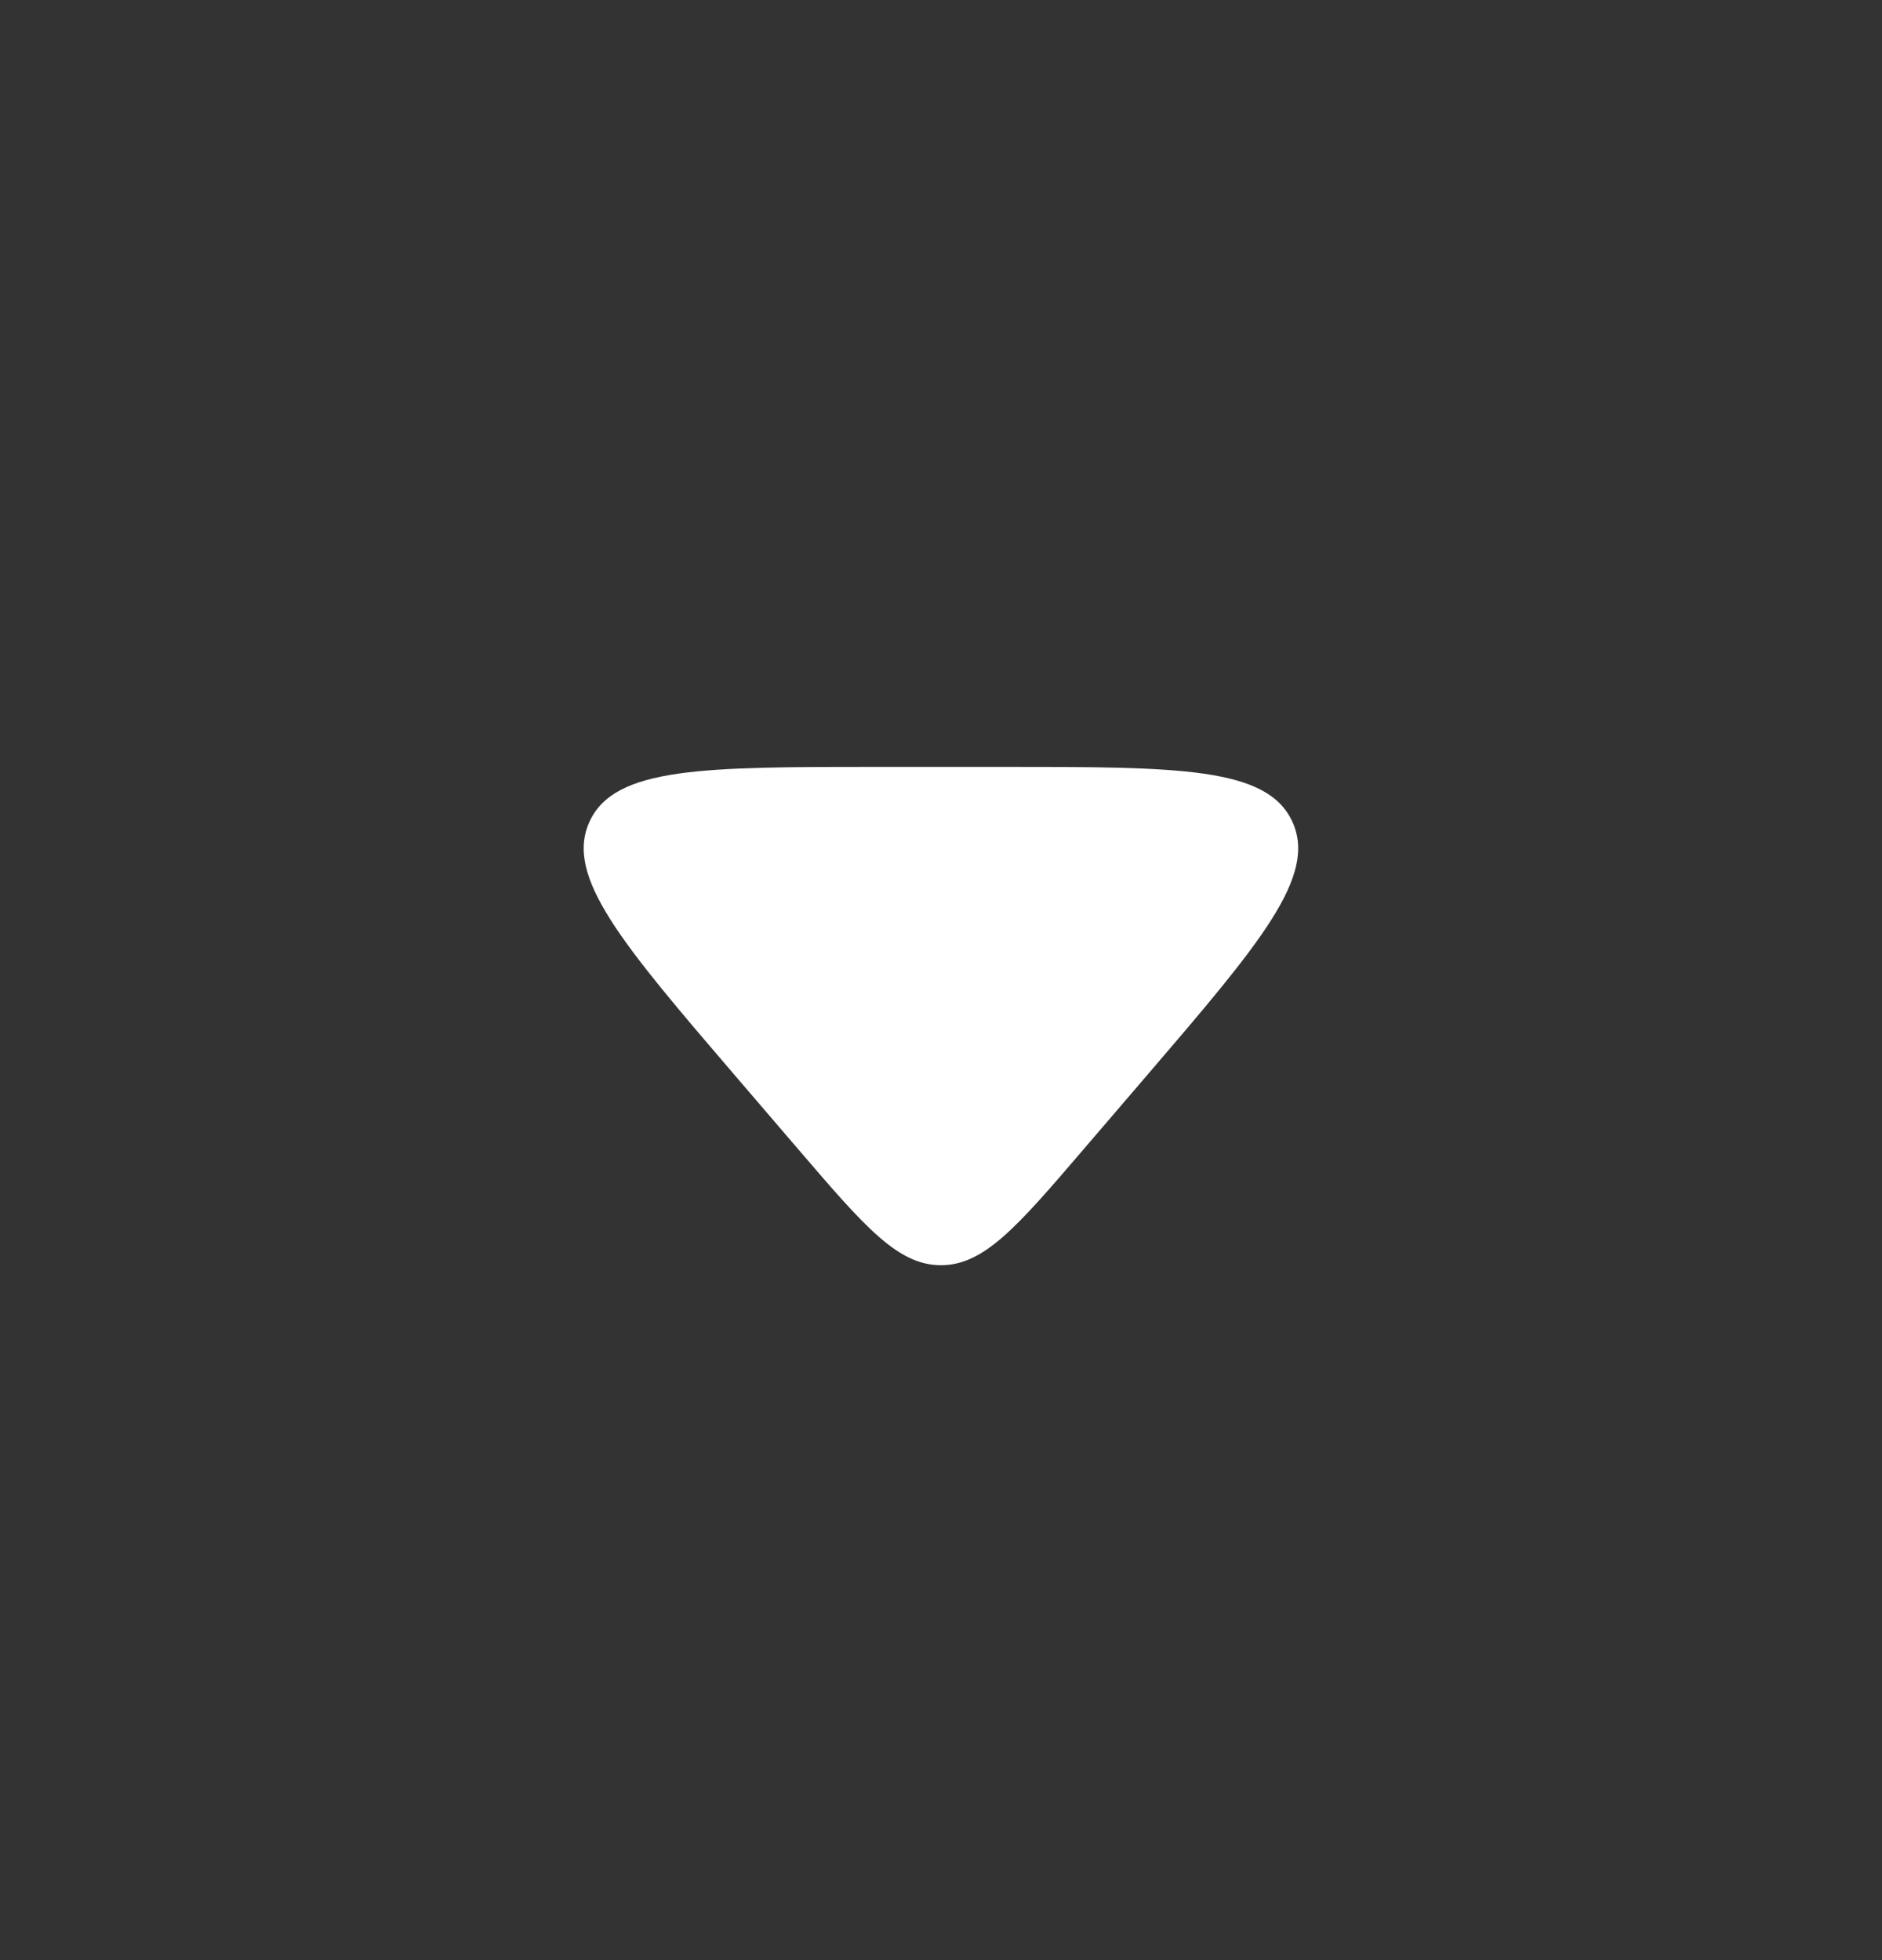 <svg width="24" height="25" viewBox="0 0 24 25" fill="none" xmlns="http://www.w3.org/2000/svg">
<rect x="0" y="0" width="24" height="25" fill="#333333" stroke="none"/>
<path d="M10.177 14.655L9.395 13.743C7.929 12.033 7.197 11.178 7.518 10.479C7.839 9.781 8.965 9.781 11.217 9.781H12.781C15.033 9.781 16.159 9.781 16.48 10.479C16.802 11.178 16.069 12.033 14.603 13.743L13.821 14.655C12.975 15.643 12.551 16.137 11.999 16.137C11.447 16.137 11.024 15.643 10.177 14.655Z" fill="white"/>
</svg>
